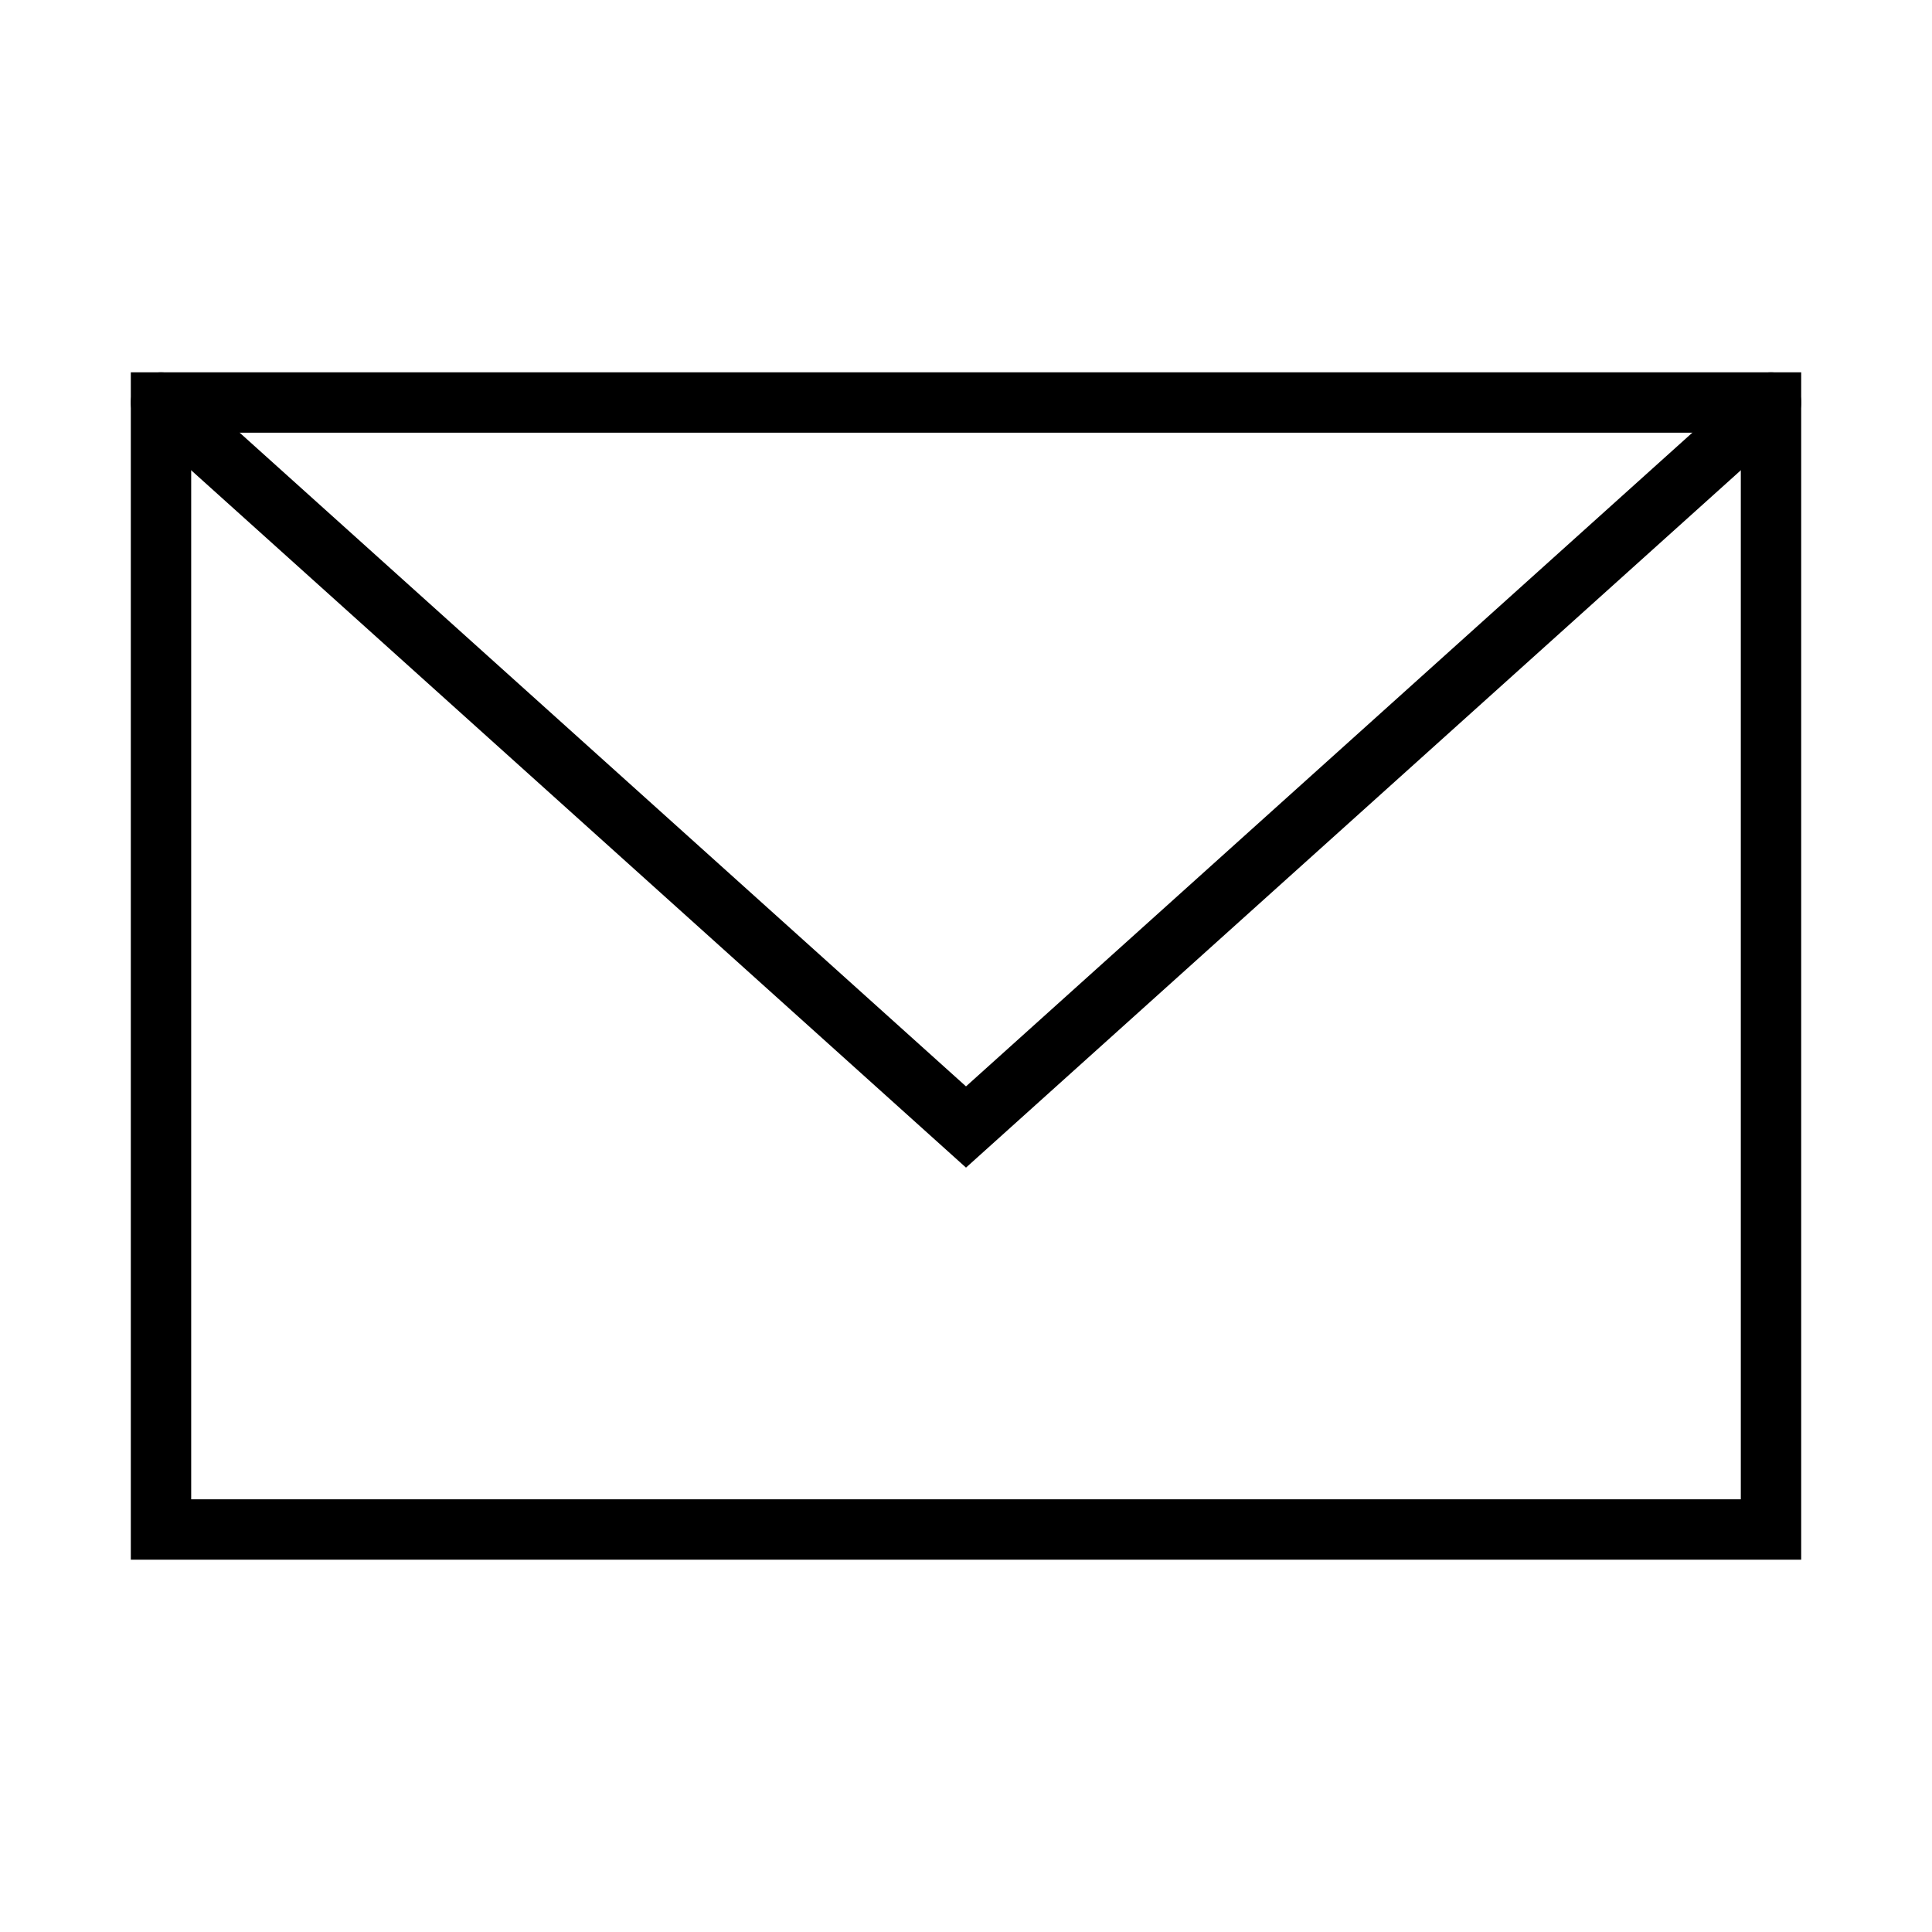 <svg role="img" xmlns="http://www.w3.org/2000/svg" width="64px" height="64px" viewBox="0 0 24 24" aria-labelledby="envelopeAltIconTitle" stroke="#000000" stroke-width="0.75" stroke-linecap="square" stroke-linejoin="miter" fill="none" color="#000000"> <title id="envelopeAltIconTitle">Envelope</title> <rect width="20" height="14" x="2" y="5"/> <path stroke-linecap="round" d="M2 5l10 9 10-9"/> </svg>
